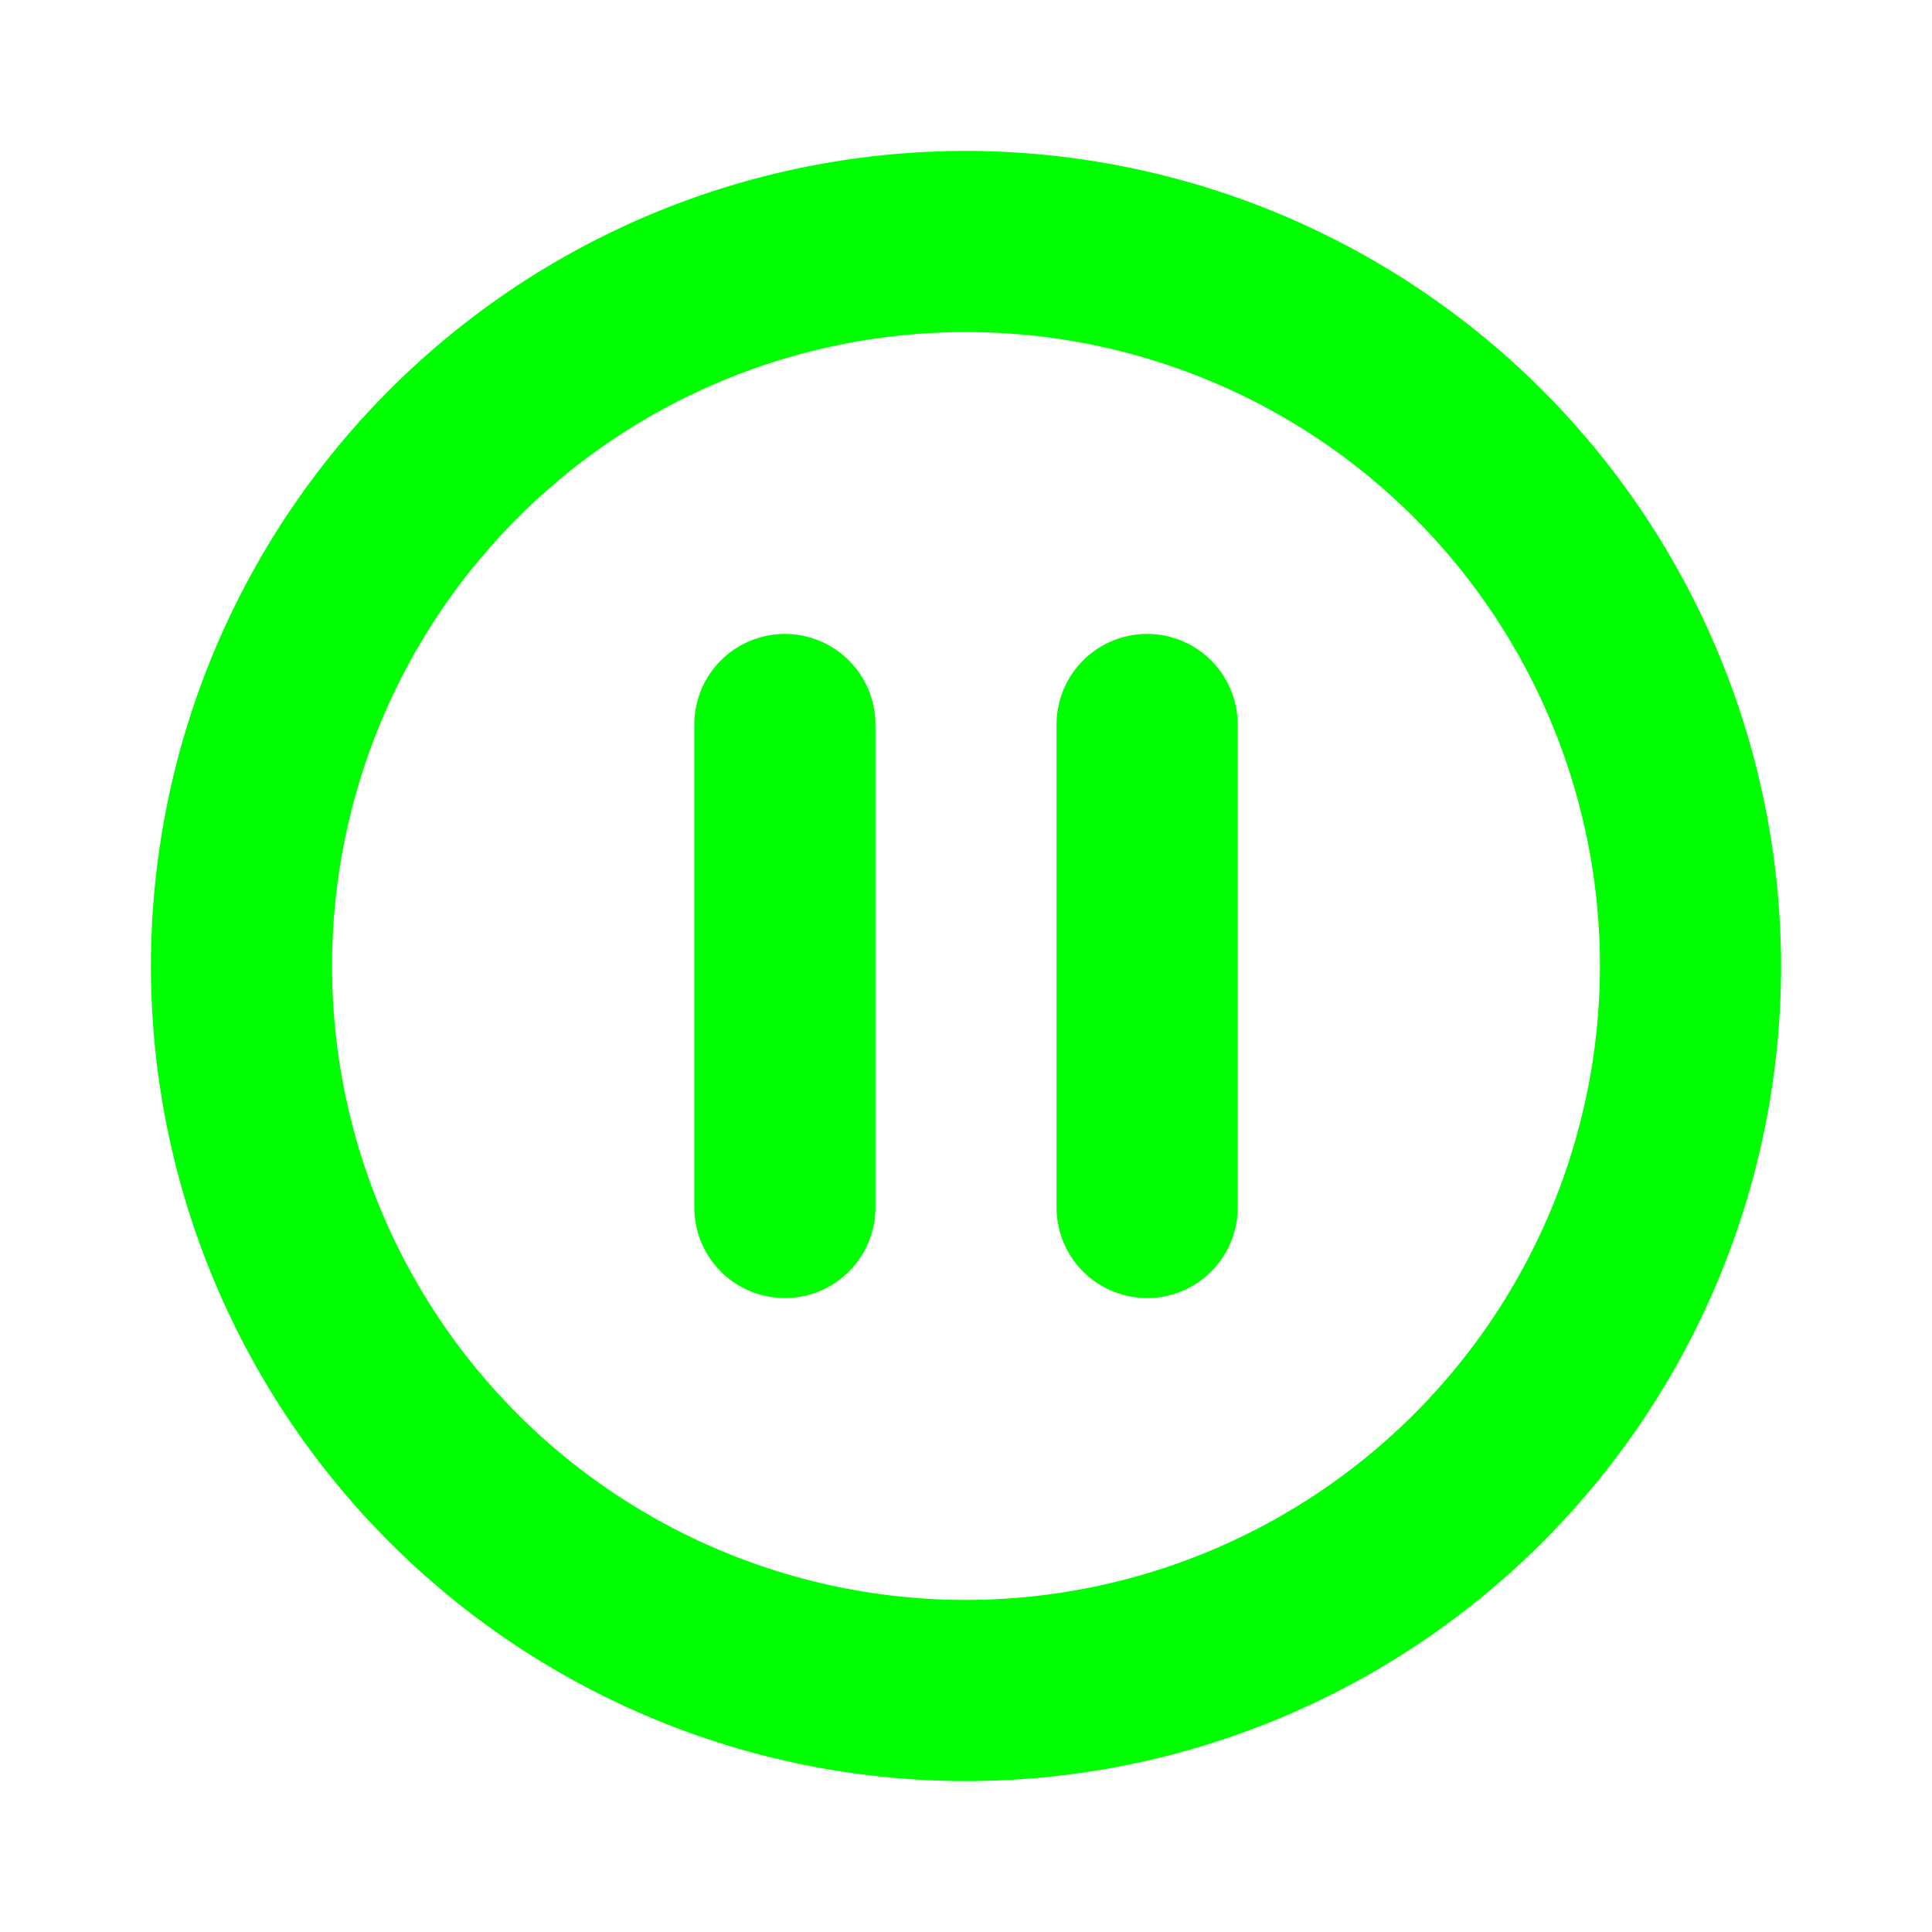 <svg xmlns="http://www.w3.org/2000/svg" width="256" height="256" viewBox="0 0 256 256"><path fill="#00FF00" d="M128 20a108 108 0 1 0 108 108A108.12 108.12 0 0 0 128 20m0 192a84 84 0 1 1 84-84a84.09 84.09 0 0 1-84 84M116 96v64a12 12 0 0 1-24 0V96a12 12 0 0 1 24 0m48 0v64a12 12 0 0 1-24 0V96a12 12 0 0 1 24 0"/></svg>